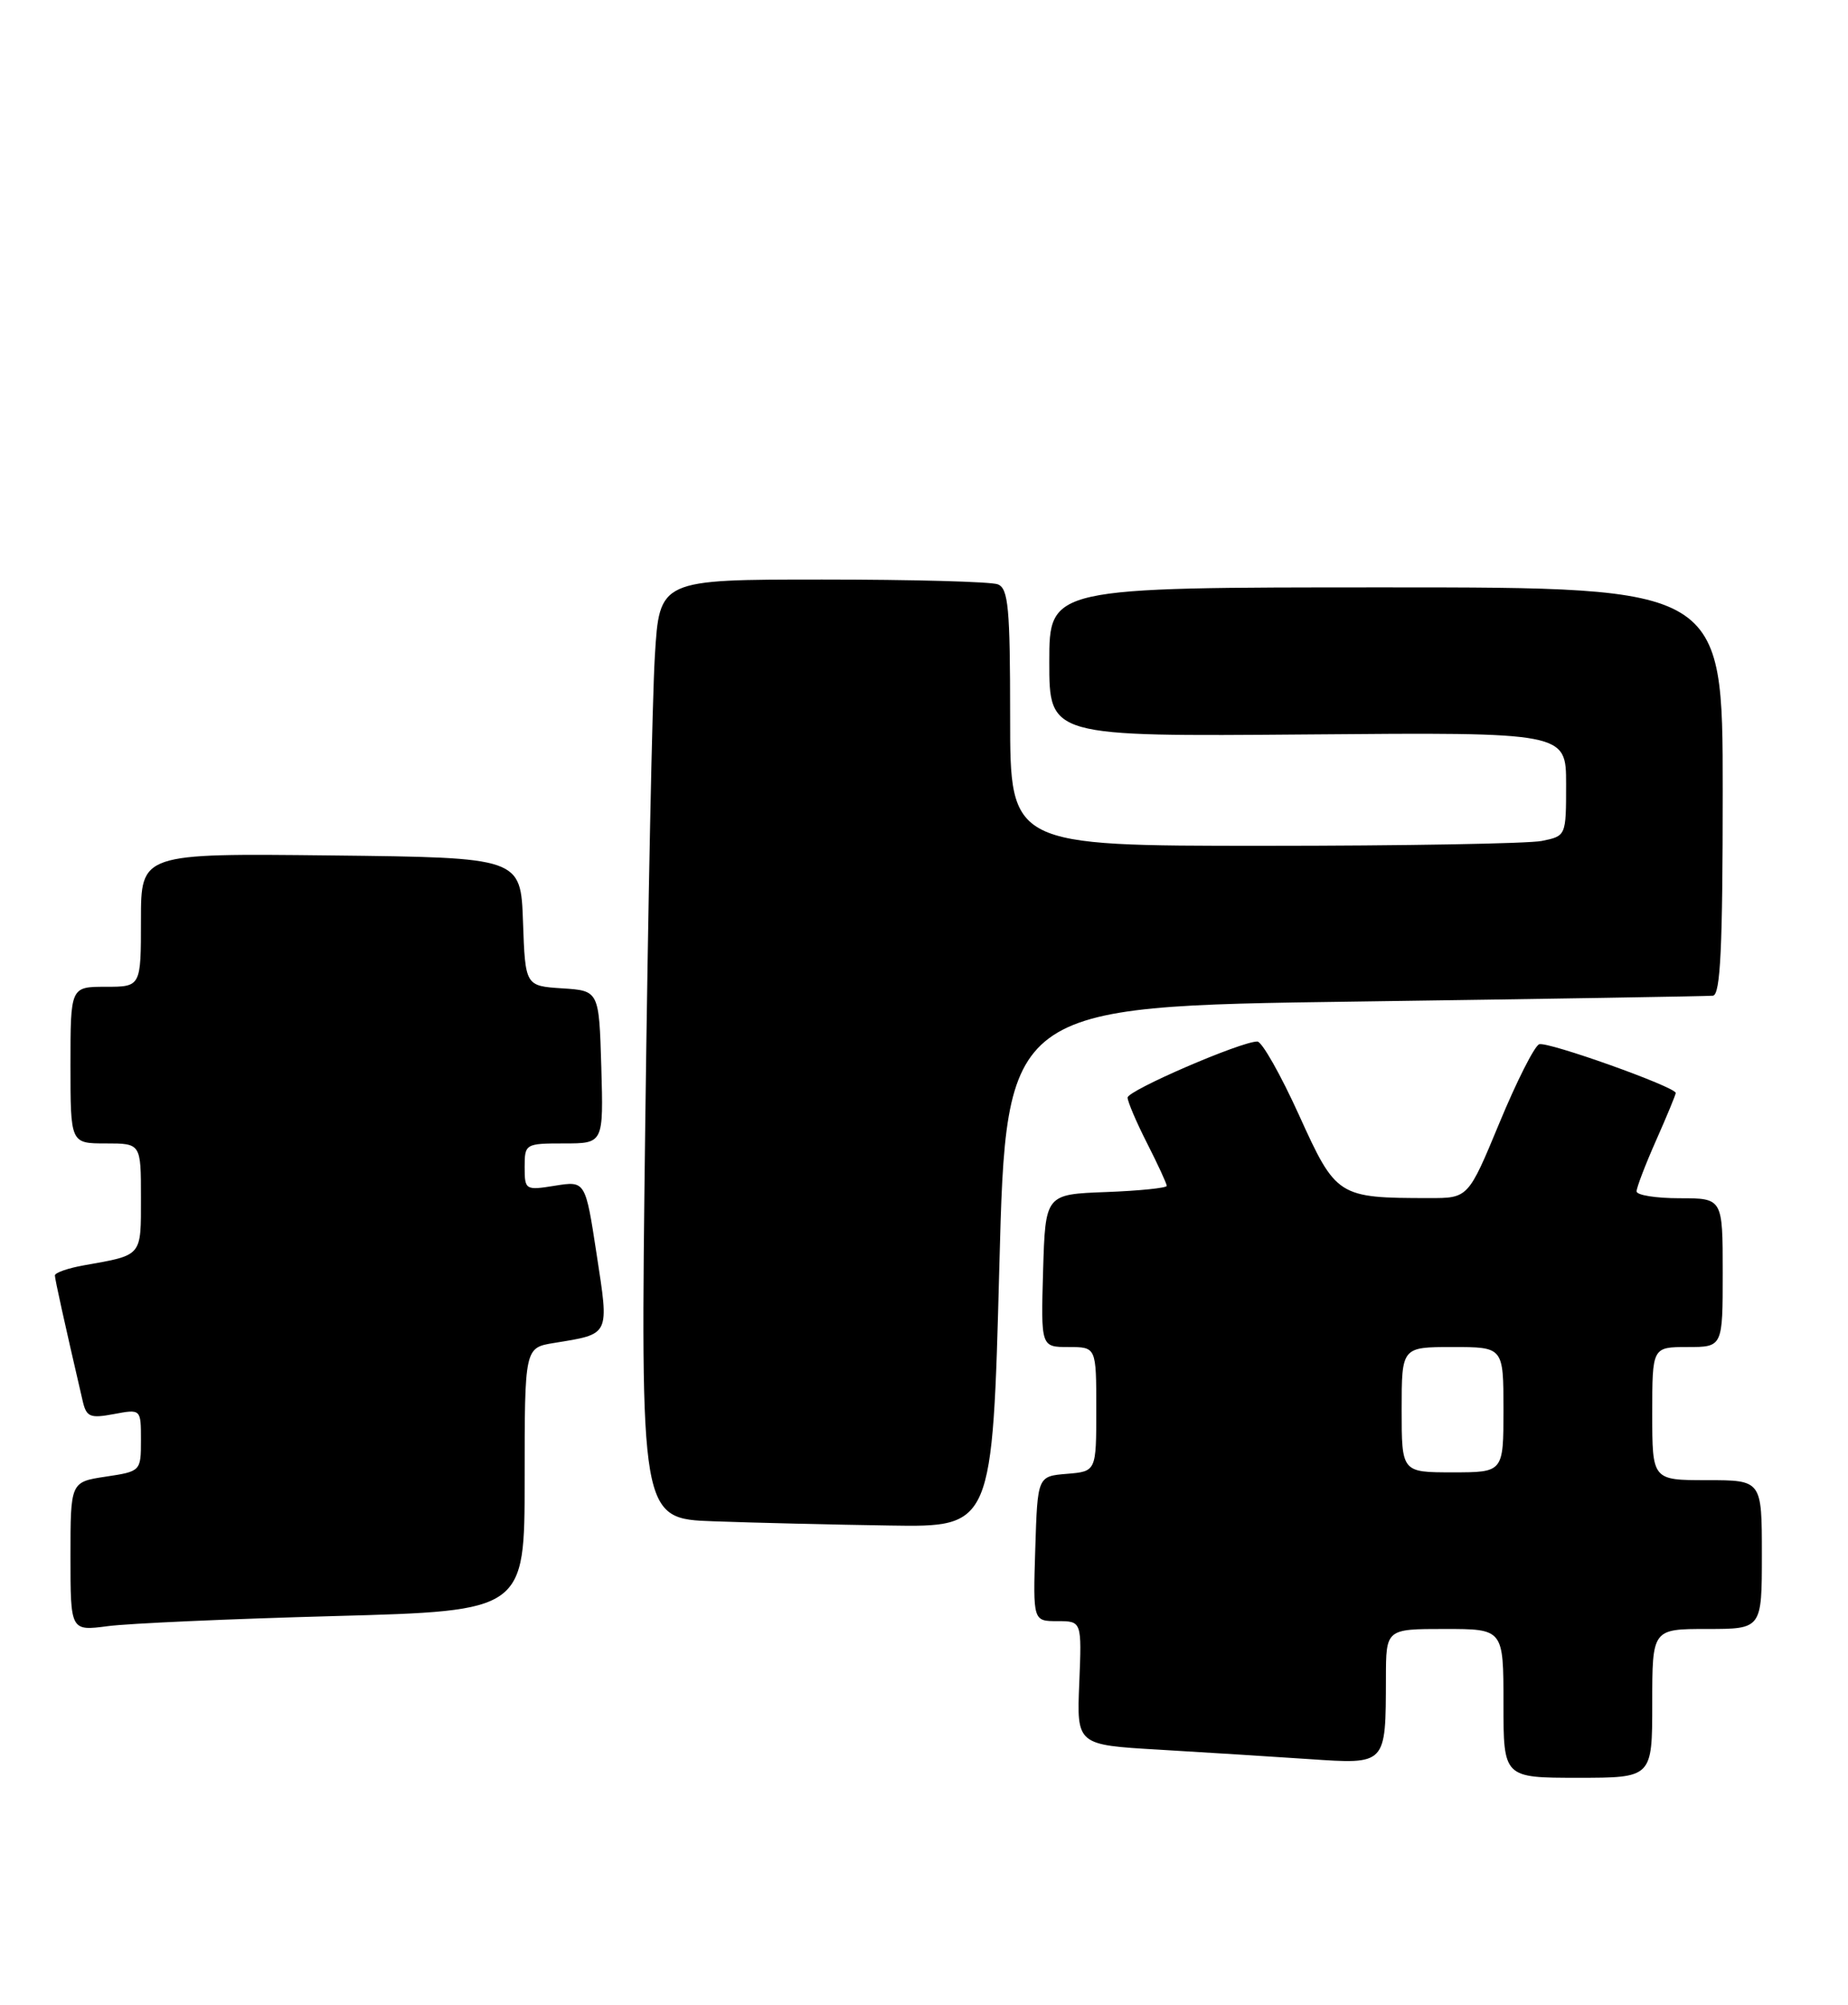 <?xml version="1.0" encoding="UTF-8" standalone="no"?>
<!DOCTYPE svg PUBLIC "-//W3C//DTD SVG 1.1//EN" "http://www.w3.org/Graphics/SVG/1.1/DTD/svg11.dtd" >
<svg xmlns="http://www.w3.org/2000/svg" xmlns:xlink="http://www.w3.org/1999/xlink" version="1.1" viewBox="0 0 236 256">
 <g >
 <path fill="currentColor"
d=" M 211.00 217.50 C 211.00 208.00 211.00 208.00 218.00 208.00 C 225.00 208.00 225.00 208.00 225.00 198.50 C 225.00 189.00 225.00 189.00 218.00 189.00 C 211.00 189.00 211.00 189.00 211.00 180.50 C 211.00 172.00 211.00 172.00 215.50 172.00 C 220.00 172.00 220.00 172.00 220.00 162.50 C 220.00 153.00 220.00 153.00 214.50 153.00 C 211.47 153.00 209.00 152.61 209.00 152.12 C 209.00 151.64 210.12 148.71 211.50 145.60 C 212.88 142.49 214.00 139.77 214.00 139.56 C 214.00 138.79 197.60 132.94 196.56 133.34 C 195.96 133.57 193.68 138.08 191.49 143.37 C 187.50 152.99 187.50 152.99 182.50 152.98 C 170.85 152.97 170.63 152.83 165.89 142.38 C 163.55 137.22 161.16 133.00 160.57 132.99 C 158.49 132.98 144.00 139.24 144.00 140.15 C 144.00 140.65 145.12 143.29 146.50 146.00 C 147.88 148.71 149.00 151.15 149.00 151.42 C 149.00 151.69 145.51 152.05 141.25 152.21 C 133.50 152.50 133.50 152.50 133.21 162.25 C 132.93 172.00 132.93 172.00 136.46 172.00 C 140.00 172.00 140.00 172.00 140.00 179.94 C 140.00 187.88 140.00 187.88 136.25 188.19 C 132.50 188.50 132.50 188.50 132.21 197.75 C 131.92 207.00 131.92 207.00 135.04 207.00 C 138.15 207.00 138.15 207.00 137.83 214.90 C 137.50 222.80 137.50 222.80 148.00 223.41 C 153.78 223.75 162.37 224.29 167.11 224.61 C 177.10 225.28 176.96 225.43 176.99 214.25 C 177.00 208.00 177.00 208.00 184.50 208.00 C 192.00 208.00 192.00 208.00 192.00 217.50 C 192.00 227.00 192.00 227.00 201.50 227.00 C 211.00 227.00 211.00 227.00 211.00 217.50 Z  M 42.75 206.35 C 67.00 205.69 67.00 205.69 67.00 188.89 C 67.00 172.09 67.00 172.09 70.75 171.48 C 77.96 170.30 77.80 170.64 76.19 160.14 C 74.76 150.78 74.76 150.78 70.88 151.40 C 67.10 152.01 67.00 151.95 67.00 149.01 C 67.00 146.06 67.10 146.00 72.04 146.00 C 77.07 146.00 77.07 146.00 76.79 136.25 C 76.50 126.50 76.50 126.50 71.79 126.20 C 67.08 125.89 67.08 125.89 66.79 117.70 C 66.50 109.50 66.50 109.50 42.25 109.23 C 18.00 108.96 18.00 108.96 18.00 117.48 C 18.00 126.00 18.00 126.00 13.50 126.00 C 9.00 126.00 9.00 126.00 9.00 136.00 C 9.00 146.00 9.00 146.00 13.50 146.00 C 18.00 146.00 18.00 146.00 18.00 152.93 C 18.00 160.50 18.23 160.23 10.75 161.56 C 8.69 161.92 7.01 162.51 7.01 162.86 C 7.03 163.41 8.17 168.59 10.55 178.85 C 11.03 180.94 11.49 181.13 14.54 180.56 C 18.00 179.91 18.00 179.91 18.00 183.89 C 18.00 187.85 17.97 187.88 13.50 188.55 C 9.00 189.23 9.00 189.23 9.00 198.74 C 9.00 208.26 9.00 208.26 13.75 207.64 C 16.36 207.29 29.41 206.71 42.75 206.35 Z  M 127.62 161.75 C 128.50 128.50 128.50 128.50 173.00 127.89 C 197.48 127.55 218.06 127.21 218.75 127.14 C 219.71 127.03 220.00 121.06 220.00 101.00 C 220.00 75.00 220.00 75.00 177.00 75.00 C 134.00 75.00 134.00 75.00 134.00 84.53 C 134.00 94.05 134.00 94.05 167.00 93.78 C 200.00 93.50 200.00 93.50 200.00 100.12 C 200.00 106.74 200.00 106.75 196.88 107.38 C 195.16 107.72 179.18 108.00 161.38 108.00 C 129.00 108.00 129.00 108.00 129.00 91.61 C 129.00 77.58 128.77 75.13 127.42 74.61 C 126.55 74.27 116.47 74.00 105.03 74.00 C 84.22 74.00 84.22 74.00 83.63 83.75 C 83.30 89.11 82.75 116.09 82.40 143.71 C 81.77 193.92 81.77 193.92 91.13 194.25 C 96.29 194.44 106.40 194.68 113.62 194.79 C 126.74 195.00 126.74 195.00 127.62 161.75 Z  M 179.00 180.00 C 179.00 172.00 179.00 172.00 185.50 172.00 C 192.00 172.00 192.00 172.00 192.00 180.00 C 192.00 188.00 192.00 188.00 185.50 188.00 C 179.00 188.00 179.00 188.00 179.00 180.00 Z "/>
</g>
</svg>